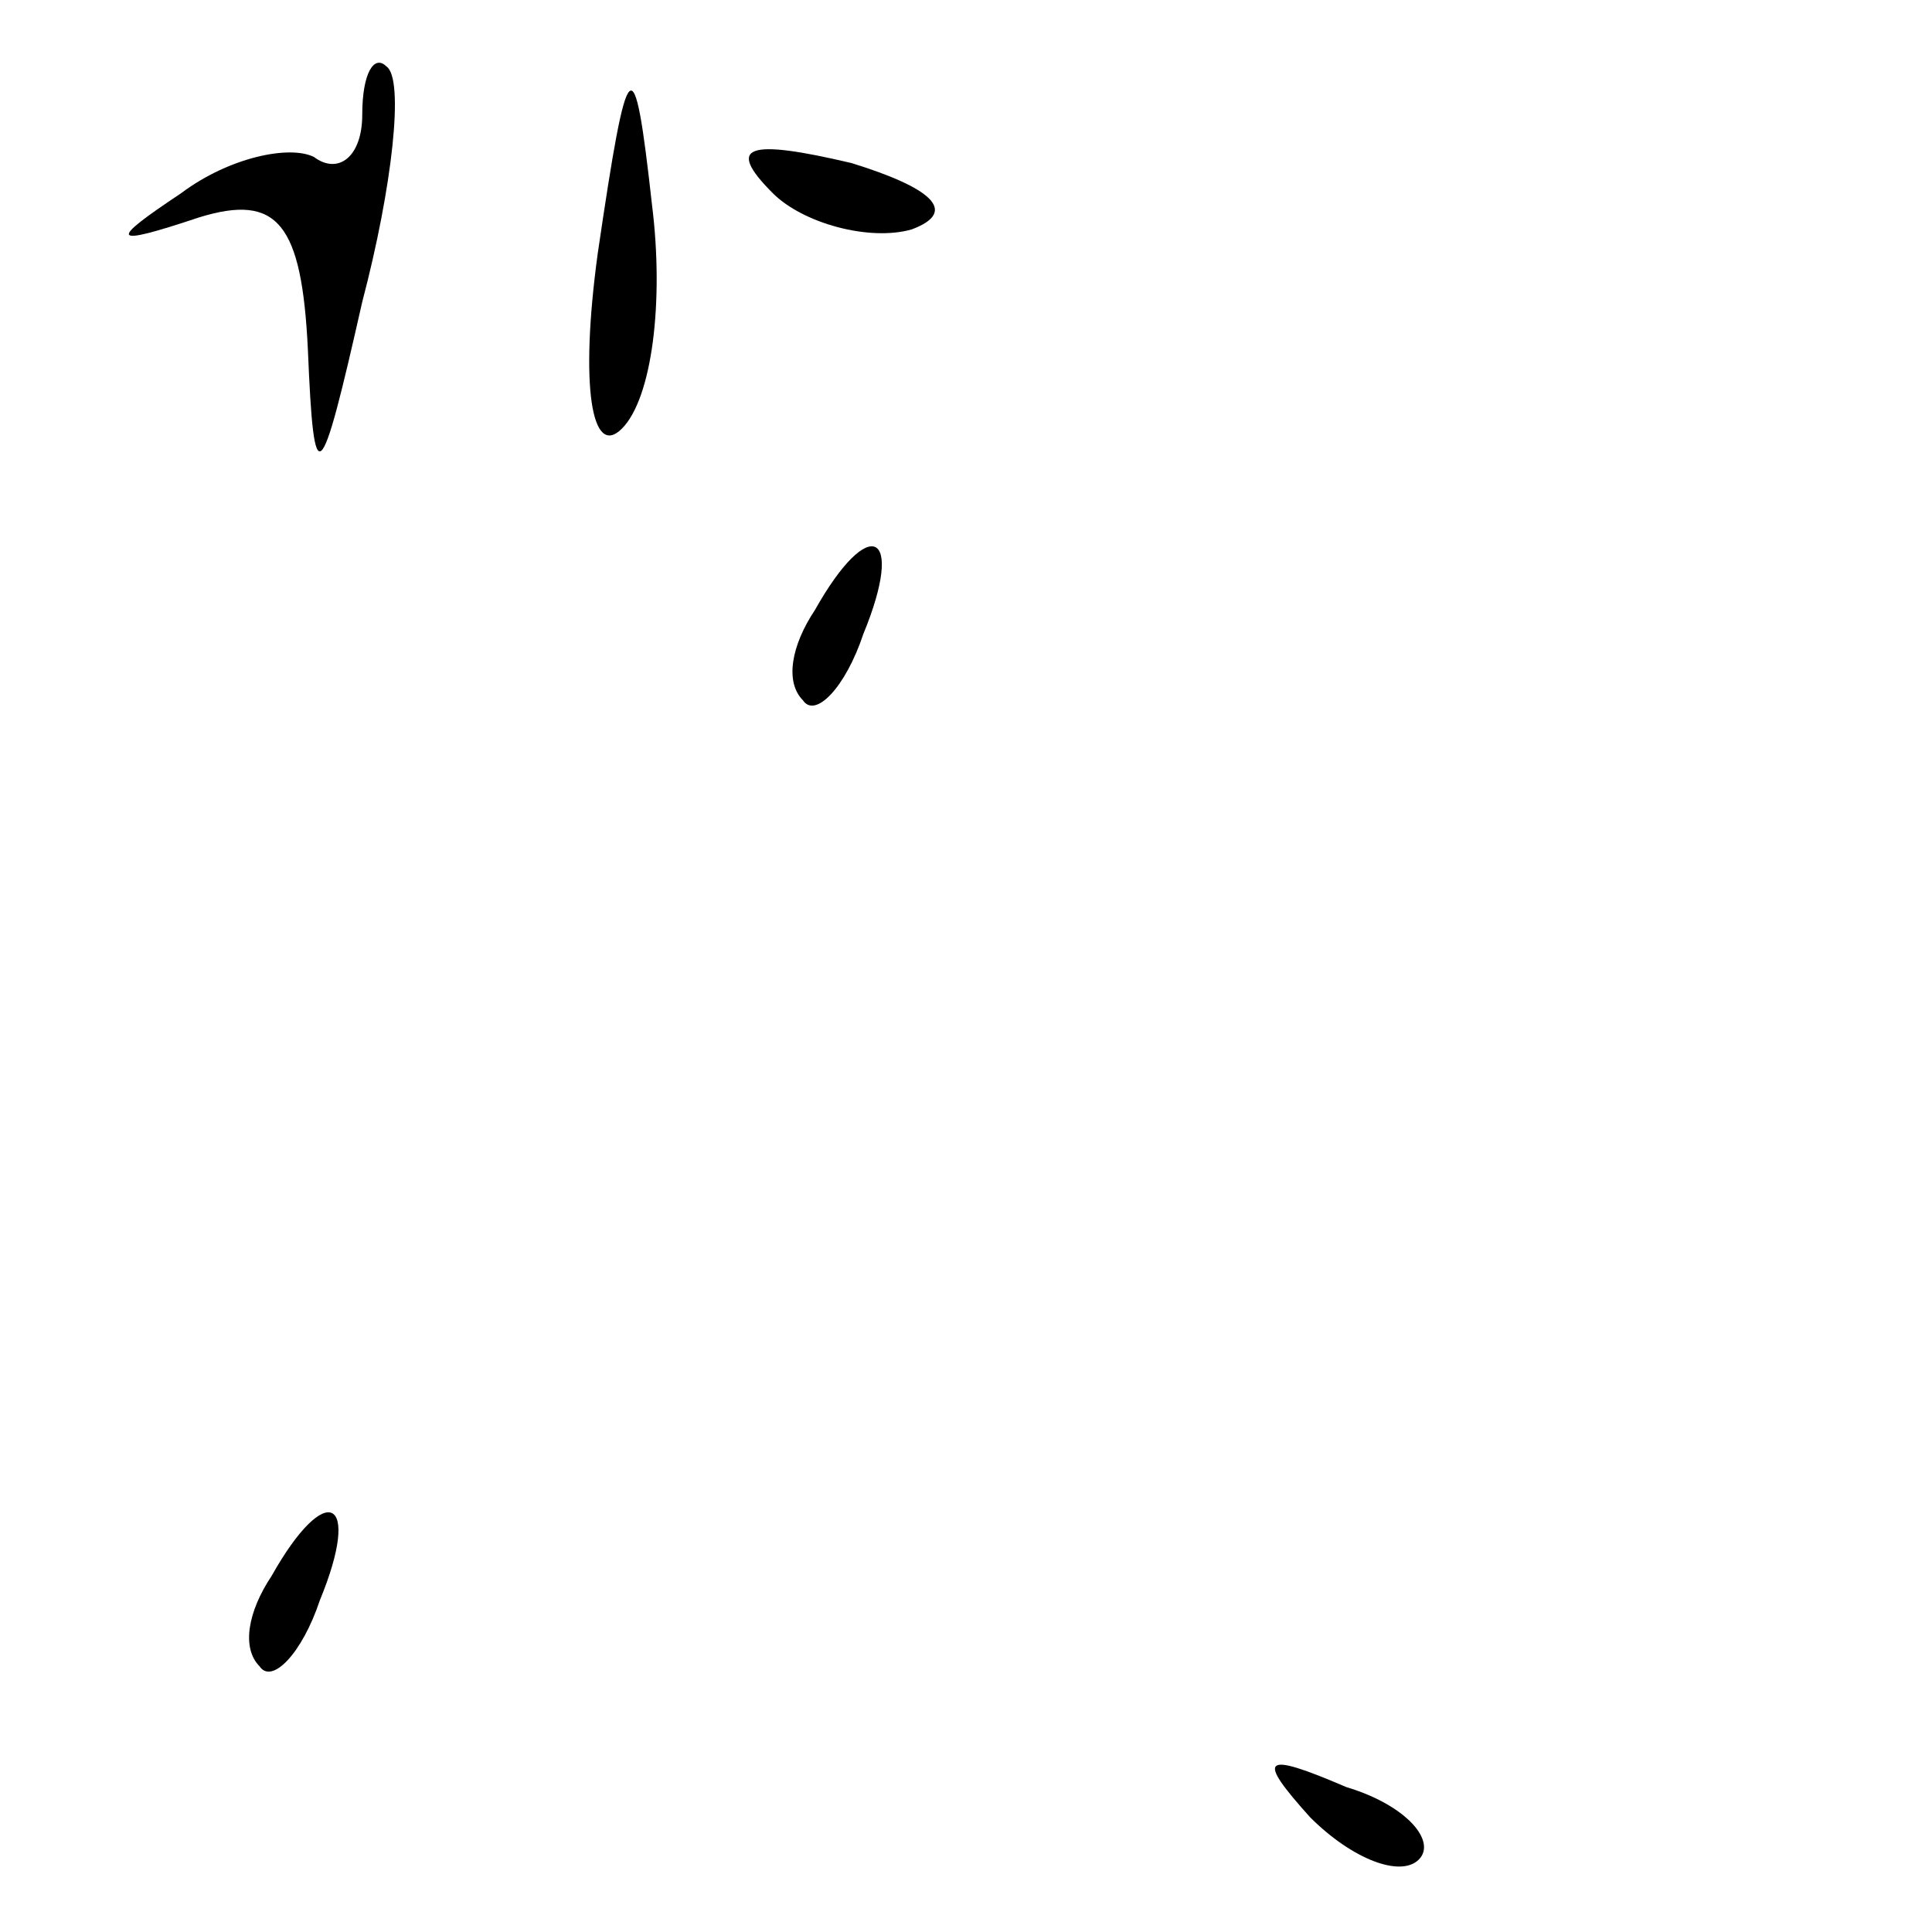 <?xml version="1.0" standalone="no"?>
<!DOCTYPE svg PUBLIC "-//W3C//DTD SVG 20010904//EN"
 "http://www.w3.org/TR/2001/REC-SVG-20010904/DTD/svg10.dtd">
<svg version="1.0" xmlns="http://www.w3.org/2000/svg"
 width="32pt" height="32pt" viewBox="0 0 32 32"
 preserveAspectRatio="xMidYMid meet">
<g transform="translate(0,32) scale(0.1,-0.1)"
fill="#000000" stroke="none">
<path fill="#000000" stroke="none" d="M60 301 c0 -7 -4 -10 -8 -7 -4 2 -14 0
-22 -6 -12 -8 -12 -9 3 -4 13 4 17 -1 18 -22 1 -24 2 -23 9 8 5 19 7 37 4 39
-2 2 -4 -1 -4 -8z"/>
<path fill="#000000" stroke="none" d="M99 278 c-3 -22 -1 -34 4 -29 5 5 7 21
5 37 -3 27 -4 26 -9 -8z"/>
<path fill="#000000" stroke="none" d="M128 288 c5 -5 16 -8 23 -6 8 3 3 7
-10 11 -17 4 -21 3 -13 -5z"/>
<path fill="#000000" stroke="none" d="M135 219 c-4 -6 -5 -12 -2 -15 2 -3 7
2 10 11 7 17 1 20 -8 4z"/>
<path fill="#000000" stroke="none" d="M45 59 c-4 -6 -5 -12 -2 -15 2 -3 7 2
10 11 7 17 1 20 -8 4z"/>
<path fill="#000000" stroke="none" d="M217 19 c7 -7 15 -10 18 -7 3 3 -2 9
-12 12 -14 6 -15 5 -6 -5z"/>
</g>
</svg>
